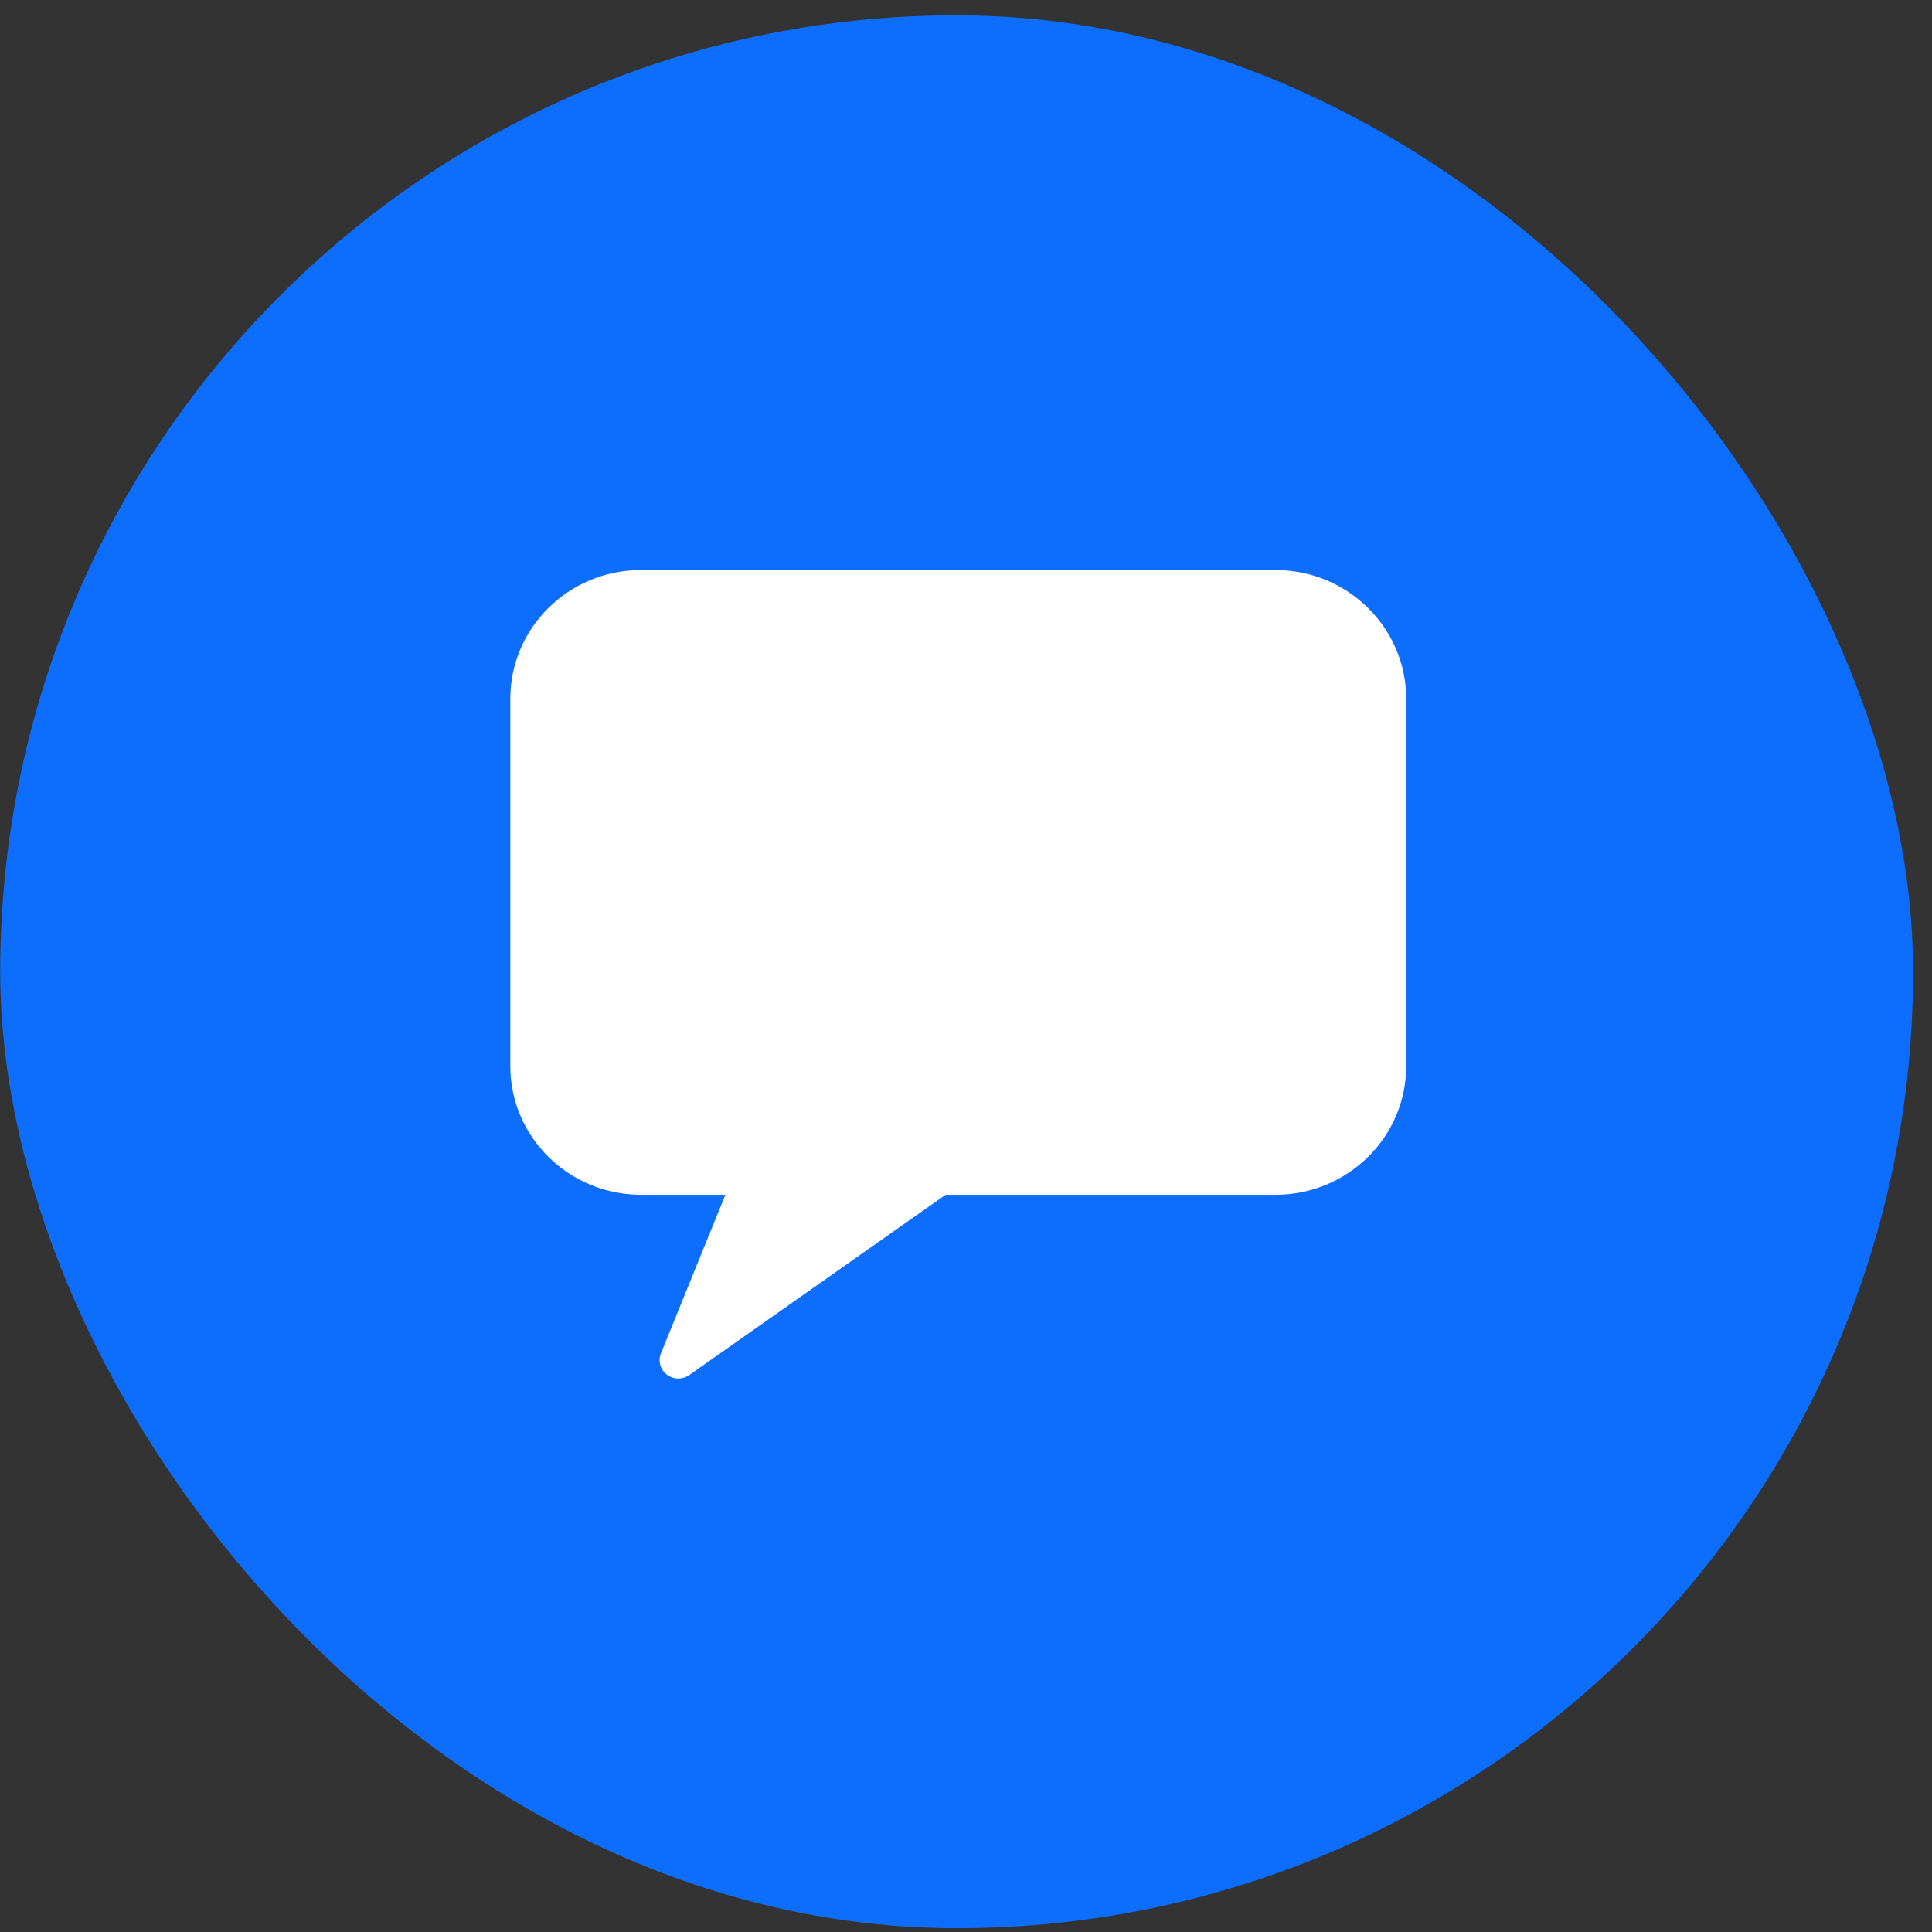 <svg width="101" height="101" viewBox="0 0 101 101" fill="none" xmlns="http://www.w3.org/2000/svg">
<rect x="0" y="0" width="101" height="101" fill="#333333" stroke="none"/>
<rect x="0.515" y="1.304" width="98.992" height="98.992" rx="49.496" fill="#0D6EFD" stroke="#0D6EFD" stroke-width="1.008"/>
<path d="M66.68 29.8H33.508C29.741 29.8 26.678 32.816 26.678 36.524V55.736C26.678 59.443 29.741 62.46 33.508 62.46H37.921L34.553 70.748C34.391 71.143 34.516 71.597 34.858 71.86C35.033 71.996 35.246 72.066 35.461 72.066C35.66 72.066 35.859 72.006 36.029 71.887L49.434 62.46H66.684C70.45 62.46 73.513 59.444 73.513 55.736V36.524C73.509 32.816 70.446 29.8 66.68 29.8Z" fill="white"/>
</svg>
